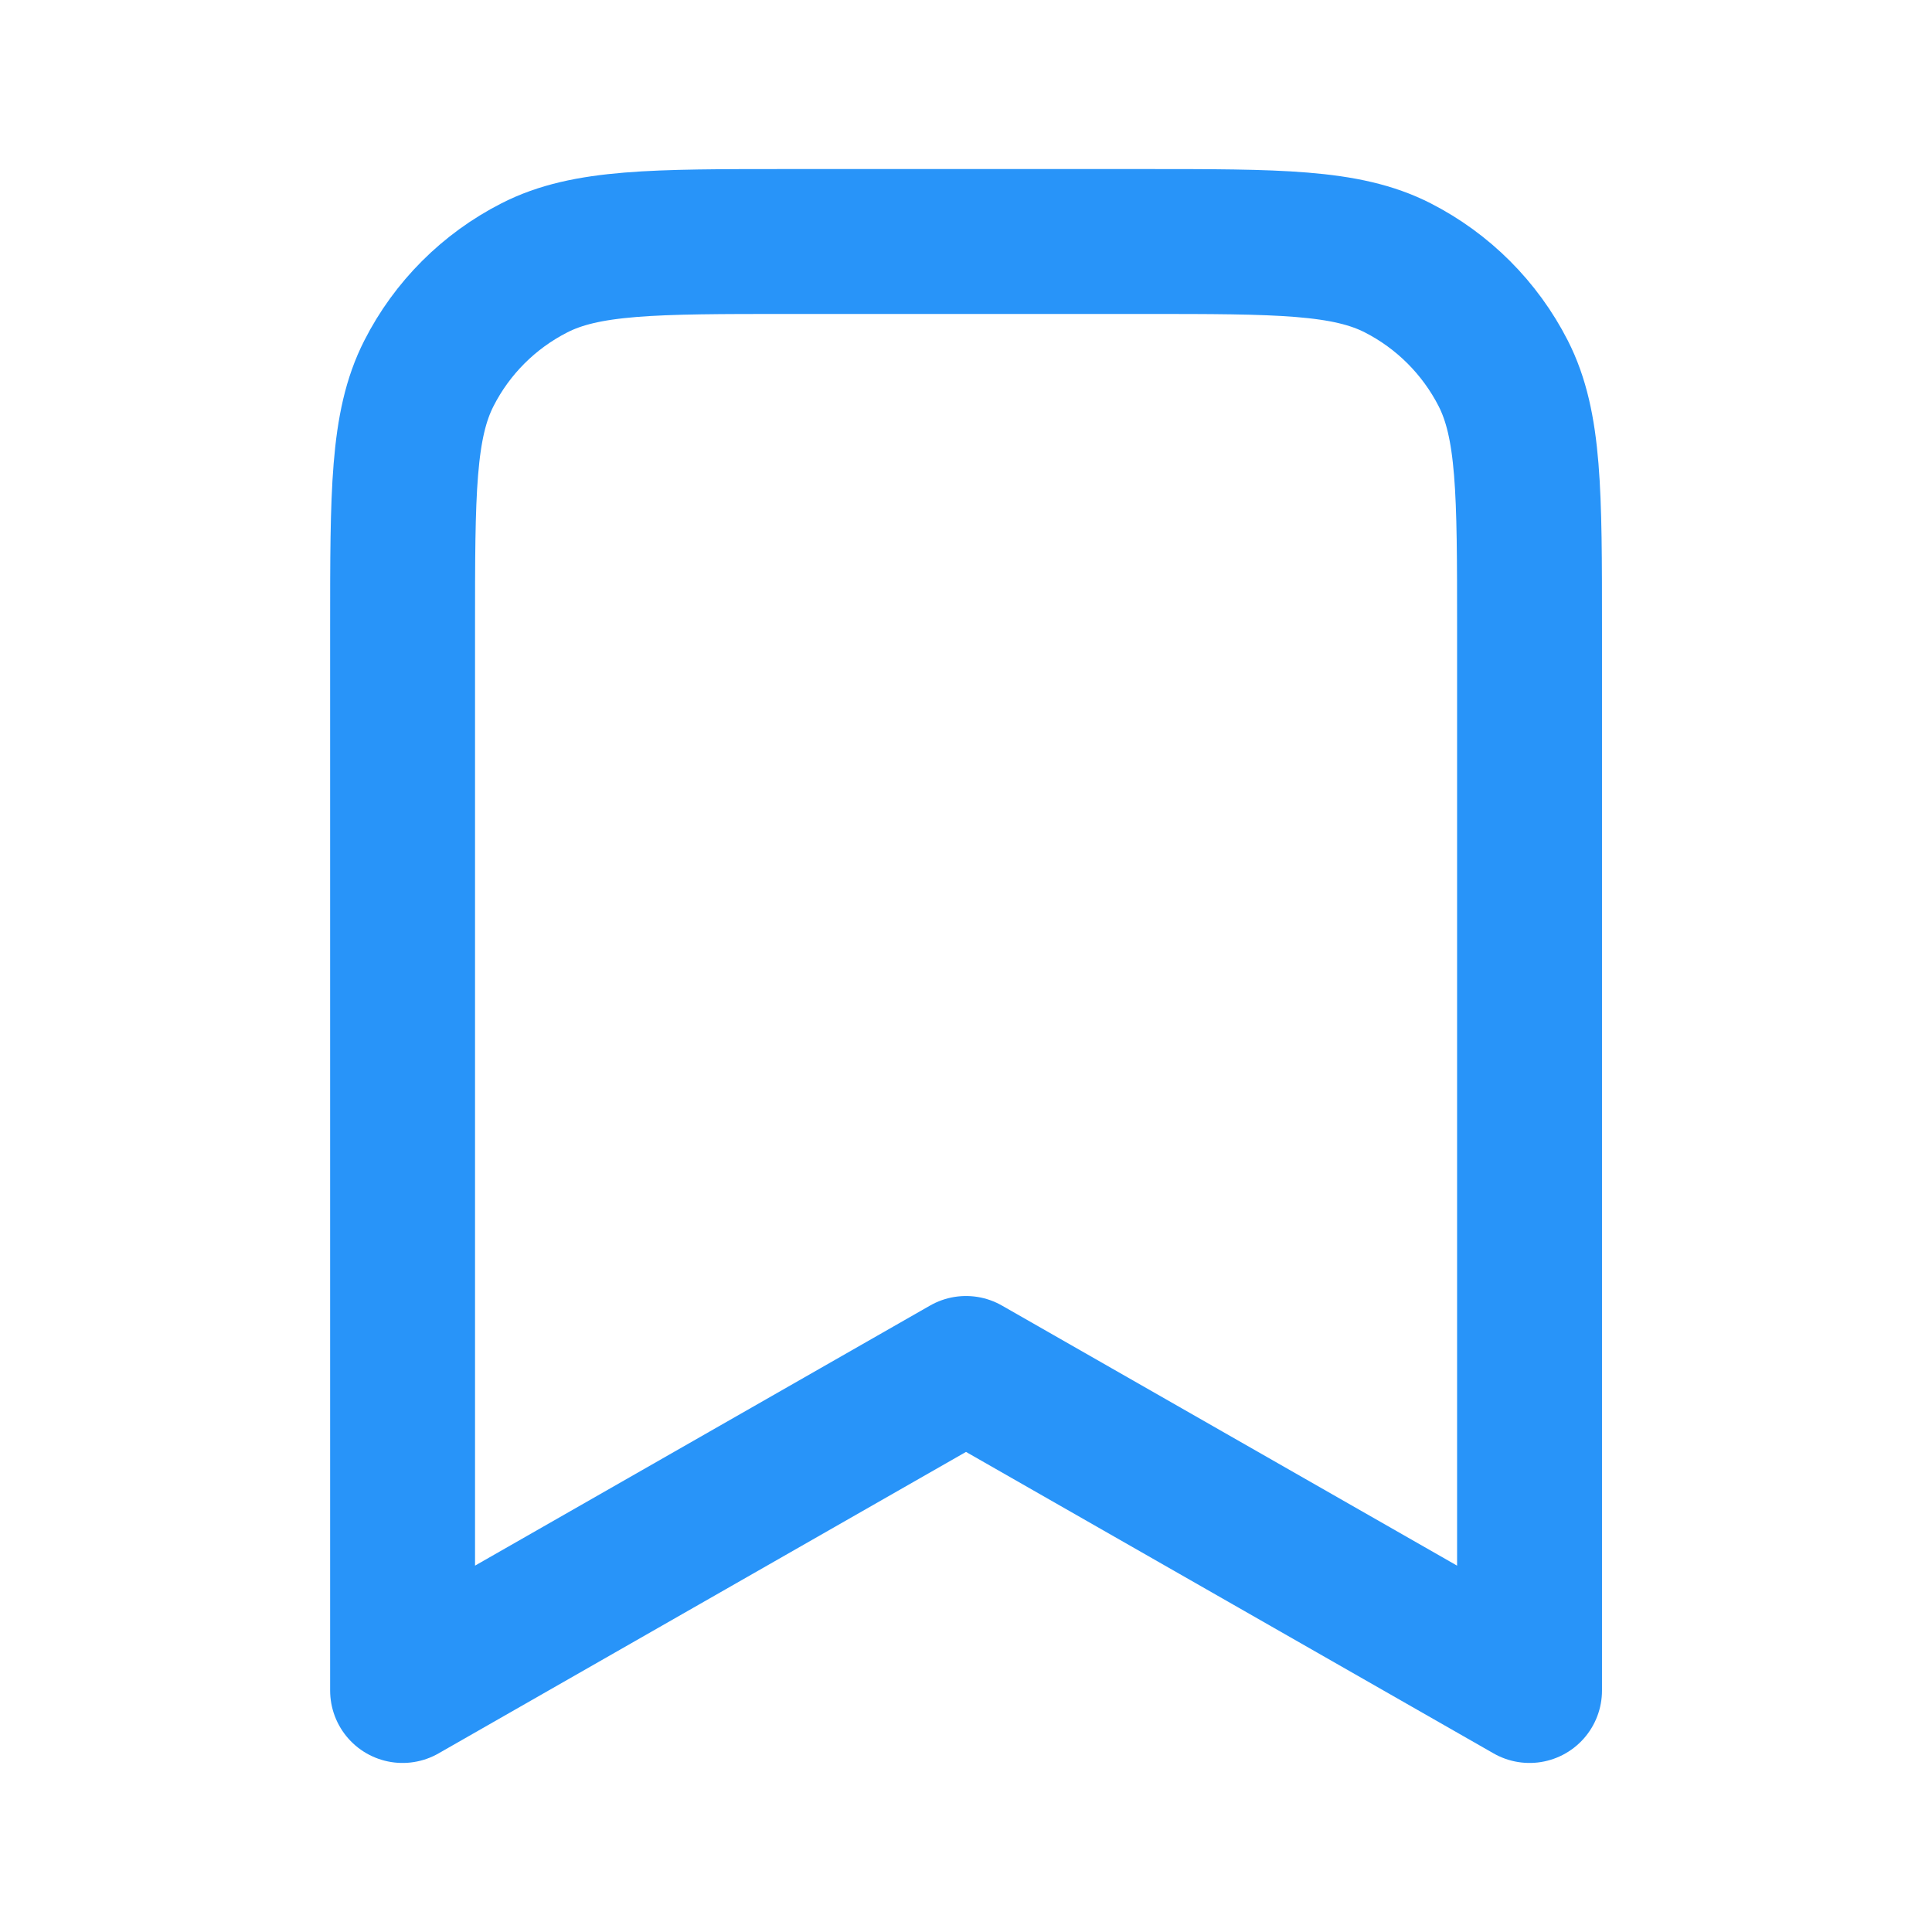 <svg width="16" height="16" viewBox="0 0 16 16" fill="none" xmlns="http://www.w3.org/2000/svg">
<path d="M3.334 5.2C3.334 4.08 3.334 3.52 3.552 3.092C3.743 2.716 4.049 2.41 4.426 2.218C4.853 2 5.414 2 6.534 2H9.467C10.587 2 11.147 2 11.575 2.218C11.951 2.41 12.257 2.716 12.449 3.092C12.667 3.52 12.667 4.08 12.667 5.2V14L8 11.333L3.334 14V5.2Z" stroke="#2894F9" stroke-width="1.2" stroke-linecap="round" stroke-linejoin="round"/>
</svg>
